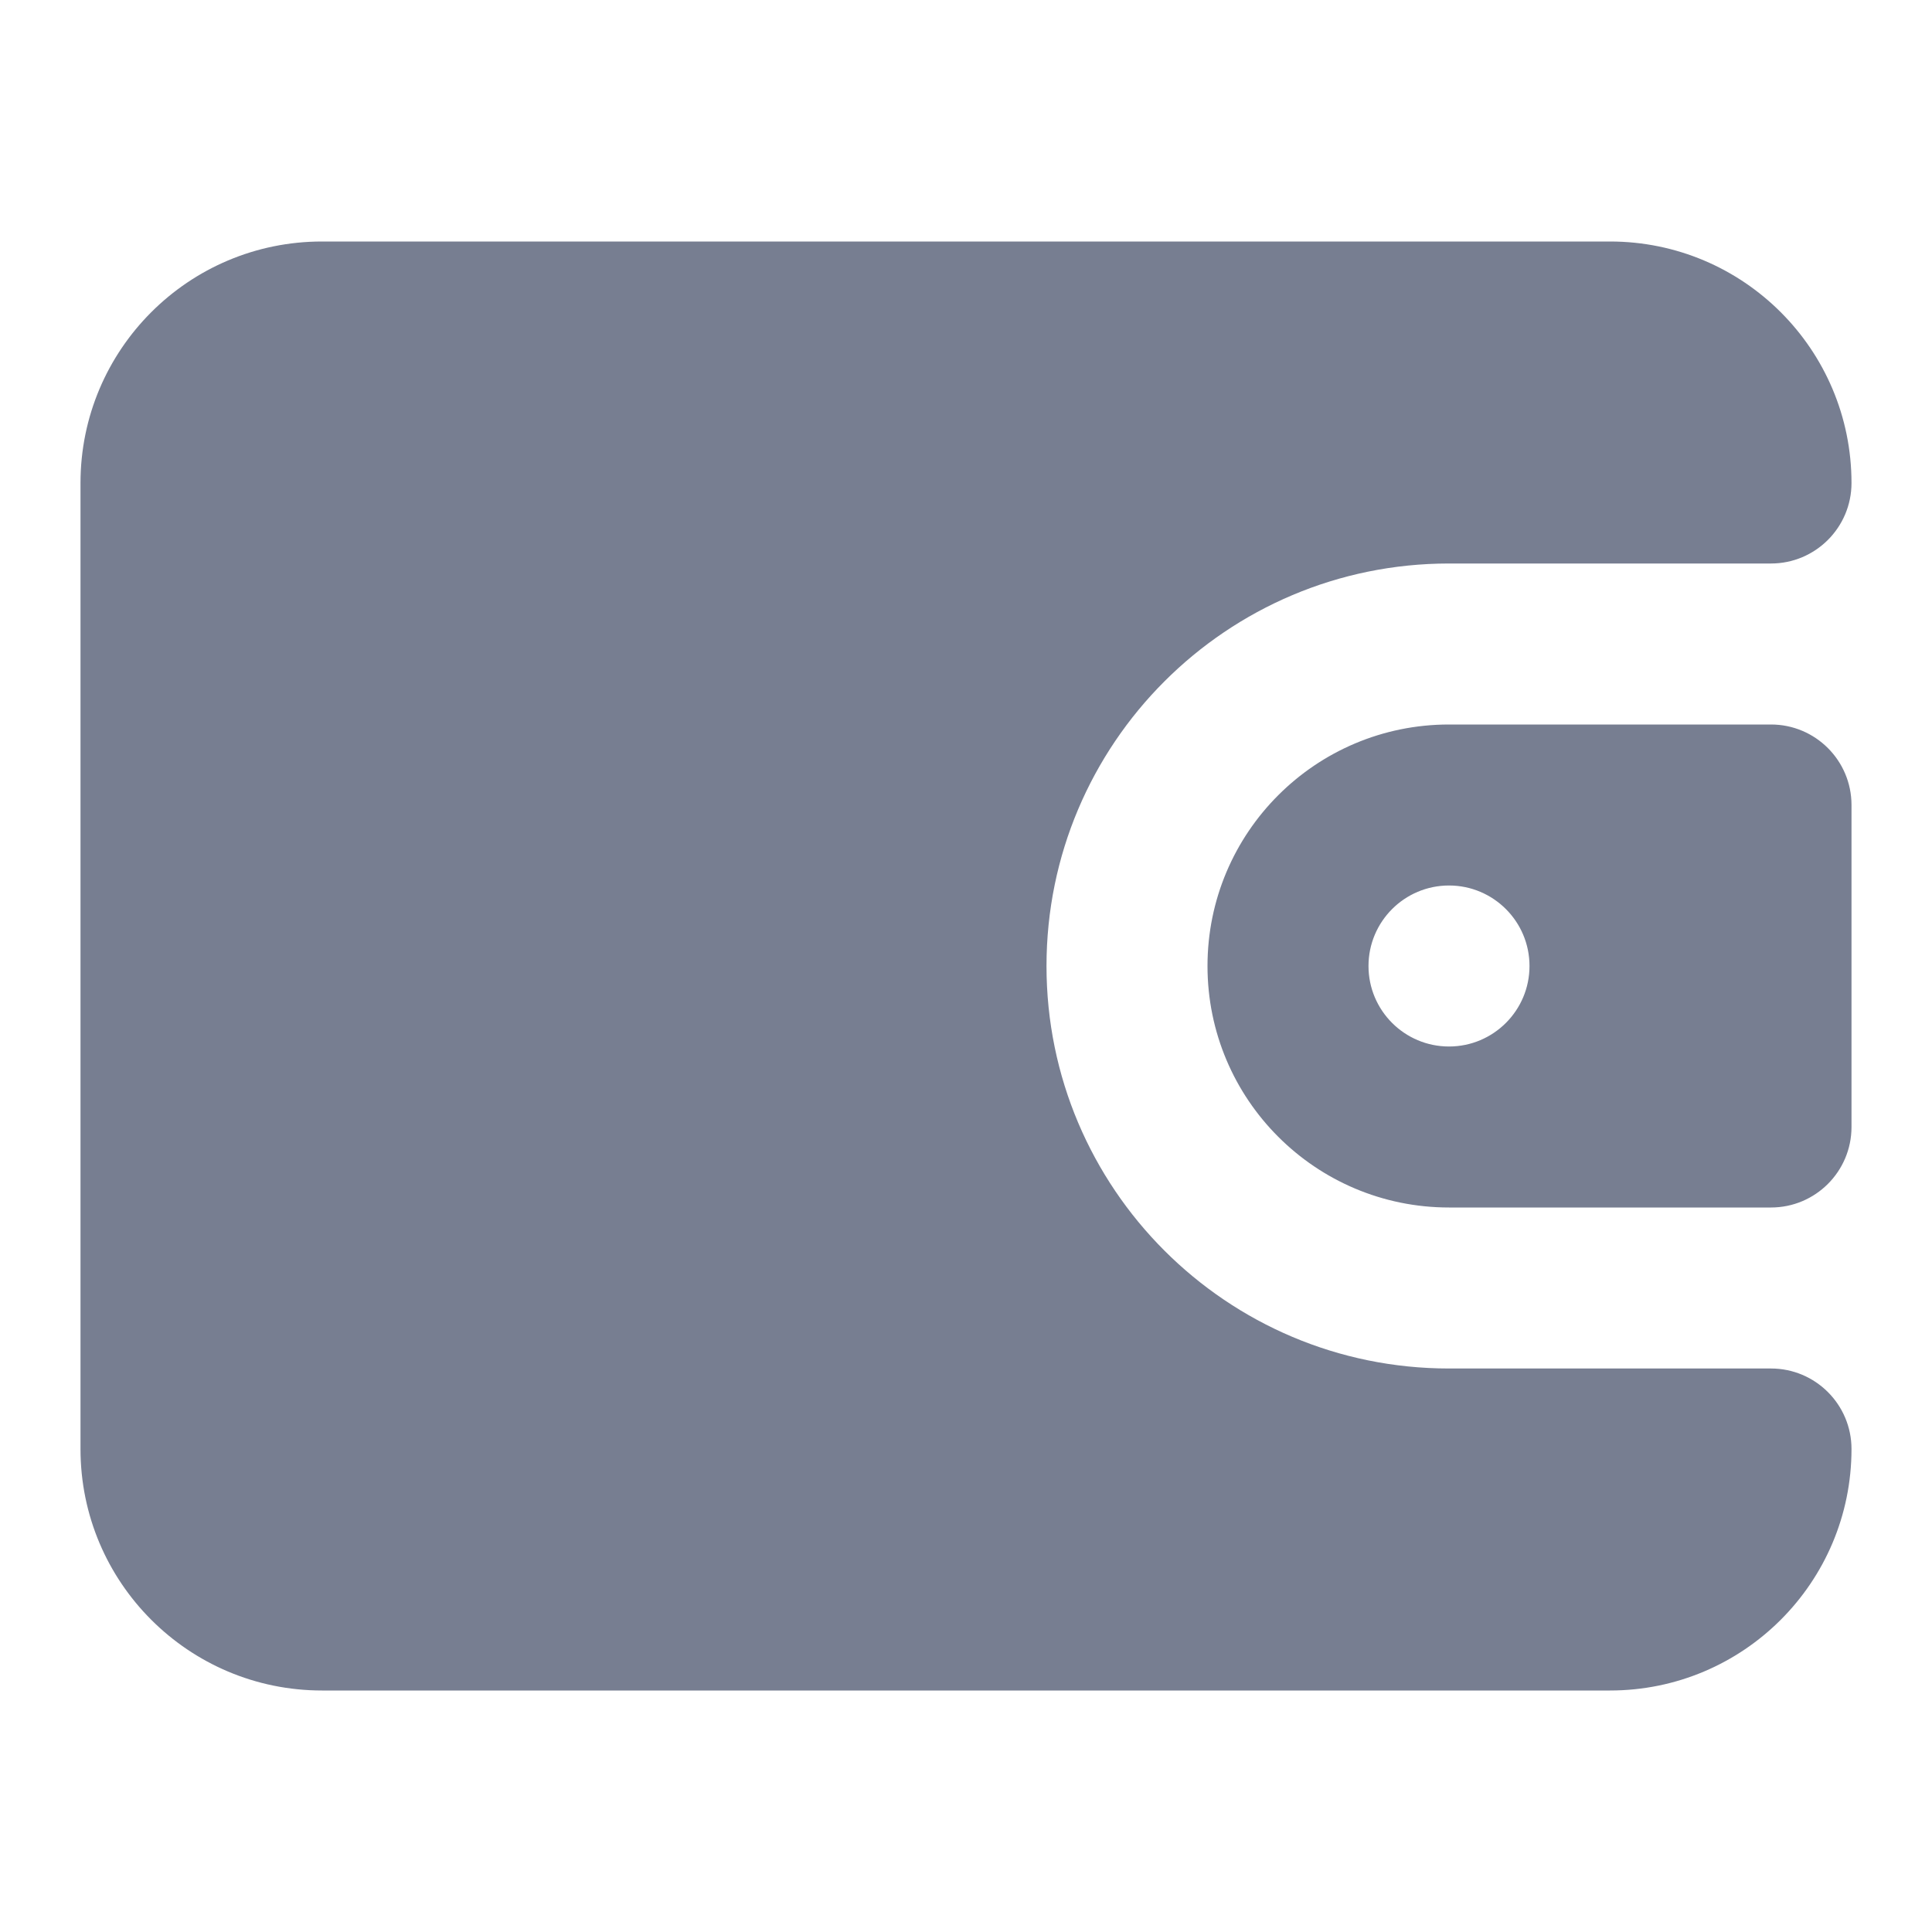 <svg width="24" height="24" viewBox="0 0 24 24" fill="none" xmlns="http://www.w3.org/2000/svg">
<path d="M1 6C1 4.343 2.343 3 4 3H20C21.657 3 23 4.343 23 6V6C23 6.552 22.552 7 22 7H18C15.239 7 13 9.239 13 12C13 14.761 15.239 17 18 17H22C22.552 17 23 17.448 23 18V18C23 19.657 21.657 21 20 21H4C2.343 21 1 19.657 1 18V6Z" fill="#777E91"/>
<path fill-rule="evenodd" clip-rule="evenodd" d="M18 9H22C22.552 9 23 9.448 23 10V14C23 14.552 22.552 15 22 15H18C16.343 15 15 13.657 15 12C15 10.343 16.343 9 18 9ZM18 13C18.552 13 19 12.552 19 12C19 11.448 18.552 11 18 11C17.448 11 17 11.448 17 12C17 12.552 17.448 13 18 13Z" fill="#777E91"/>
</svg>
